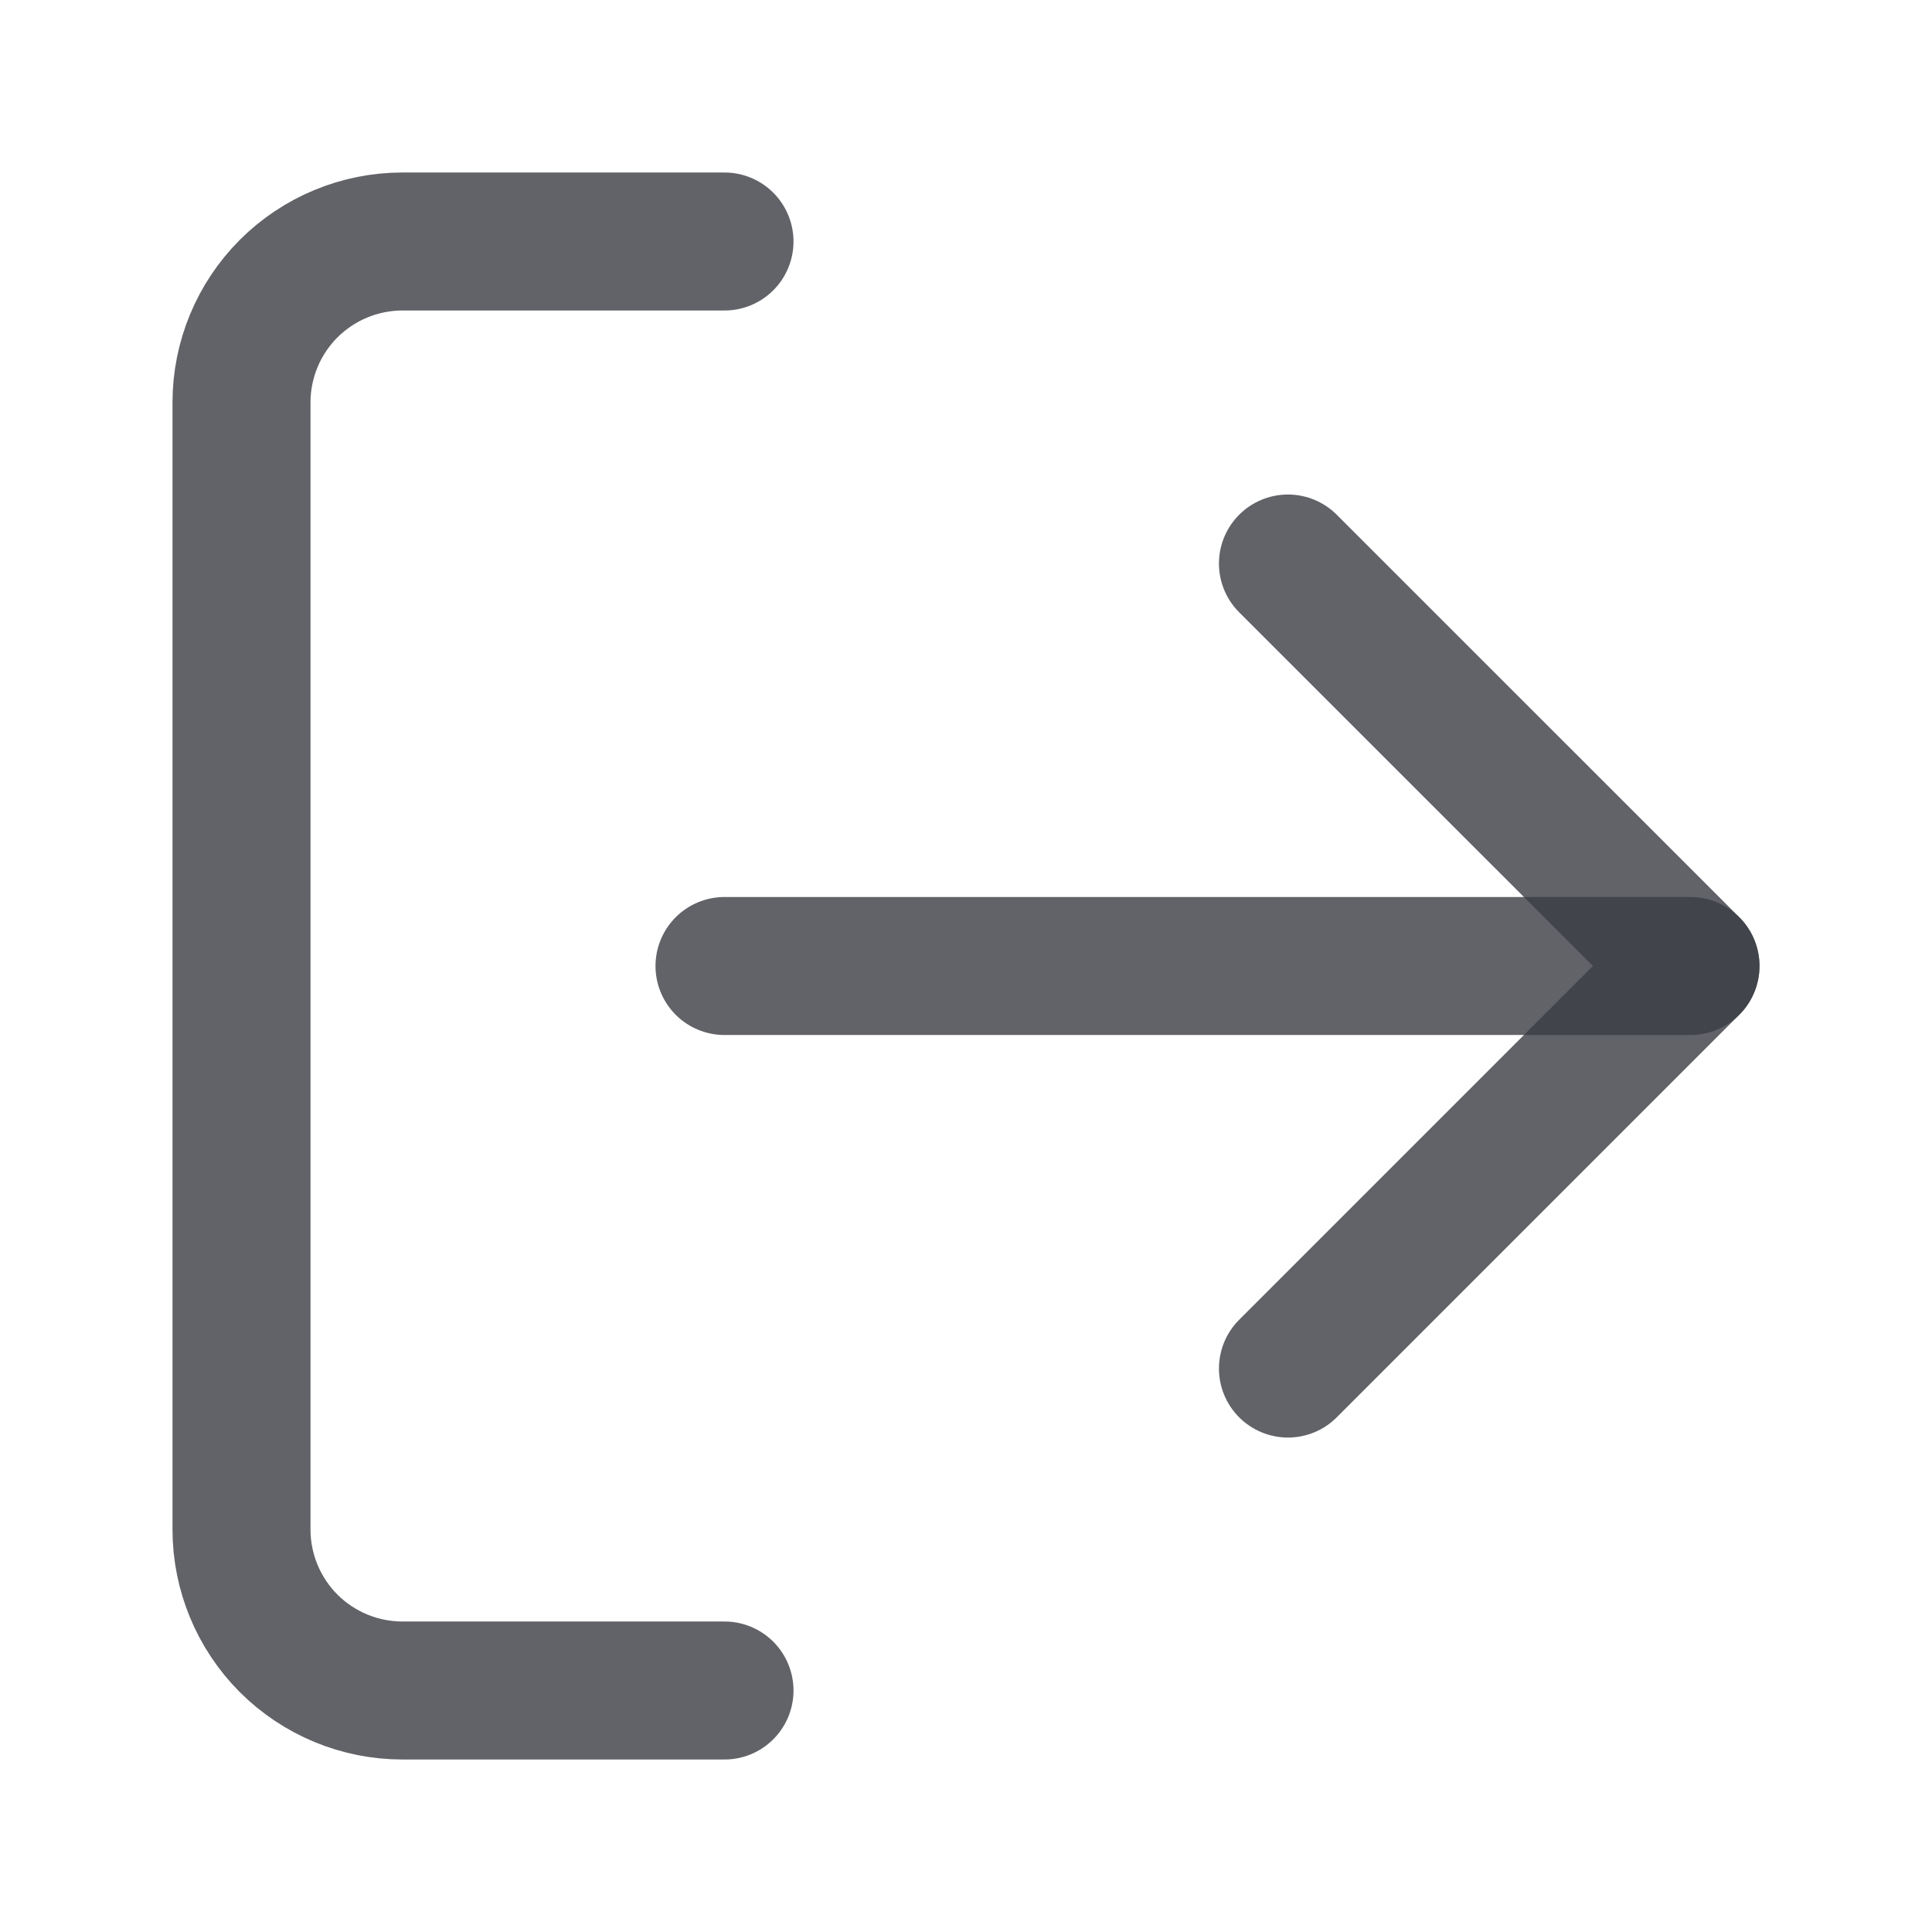 <svg width="28" height="28" viewBox="0 0 28 28" fill="none" xmlns="http://www.w3.org/2000/svg">
<path d="M10.5 24.5H5.833C5.214 24.5 4.621 24.254 4.183 23.817C3.746 23.379 3.5 22.785 3.5 22.167V5.833C3.5 5.214 3.746 4.621 4.183 4.183C4.621 3.746 5.214 3.5 5.833 3.5H10.5" stroke="#3A3D42" stroke-opacity="0.8" stroke-width="2" stroke-linecap="round" stroke-linejoin="round"/>
<path d="M18.666 19.834L24.5 14L18.666 8.167" stroke="#3A3D42" stroke-opacity="0.8" stroke-width="2" stroke-linecap="round" stroke-linejoin="round"/>
<path d="M24.5 14H10.5" stroke="#3A3D42" stroke-opacity="0.8" stroke-width="2" stroke-linecap="round" stroke-linejoin="round"/>
</svg>
